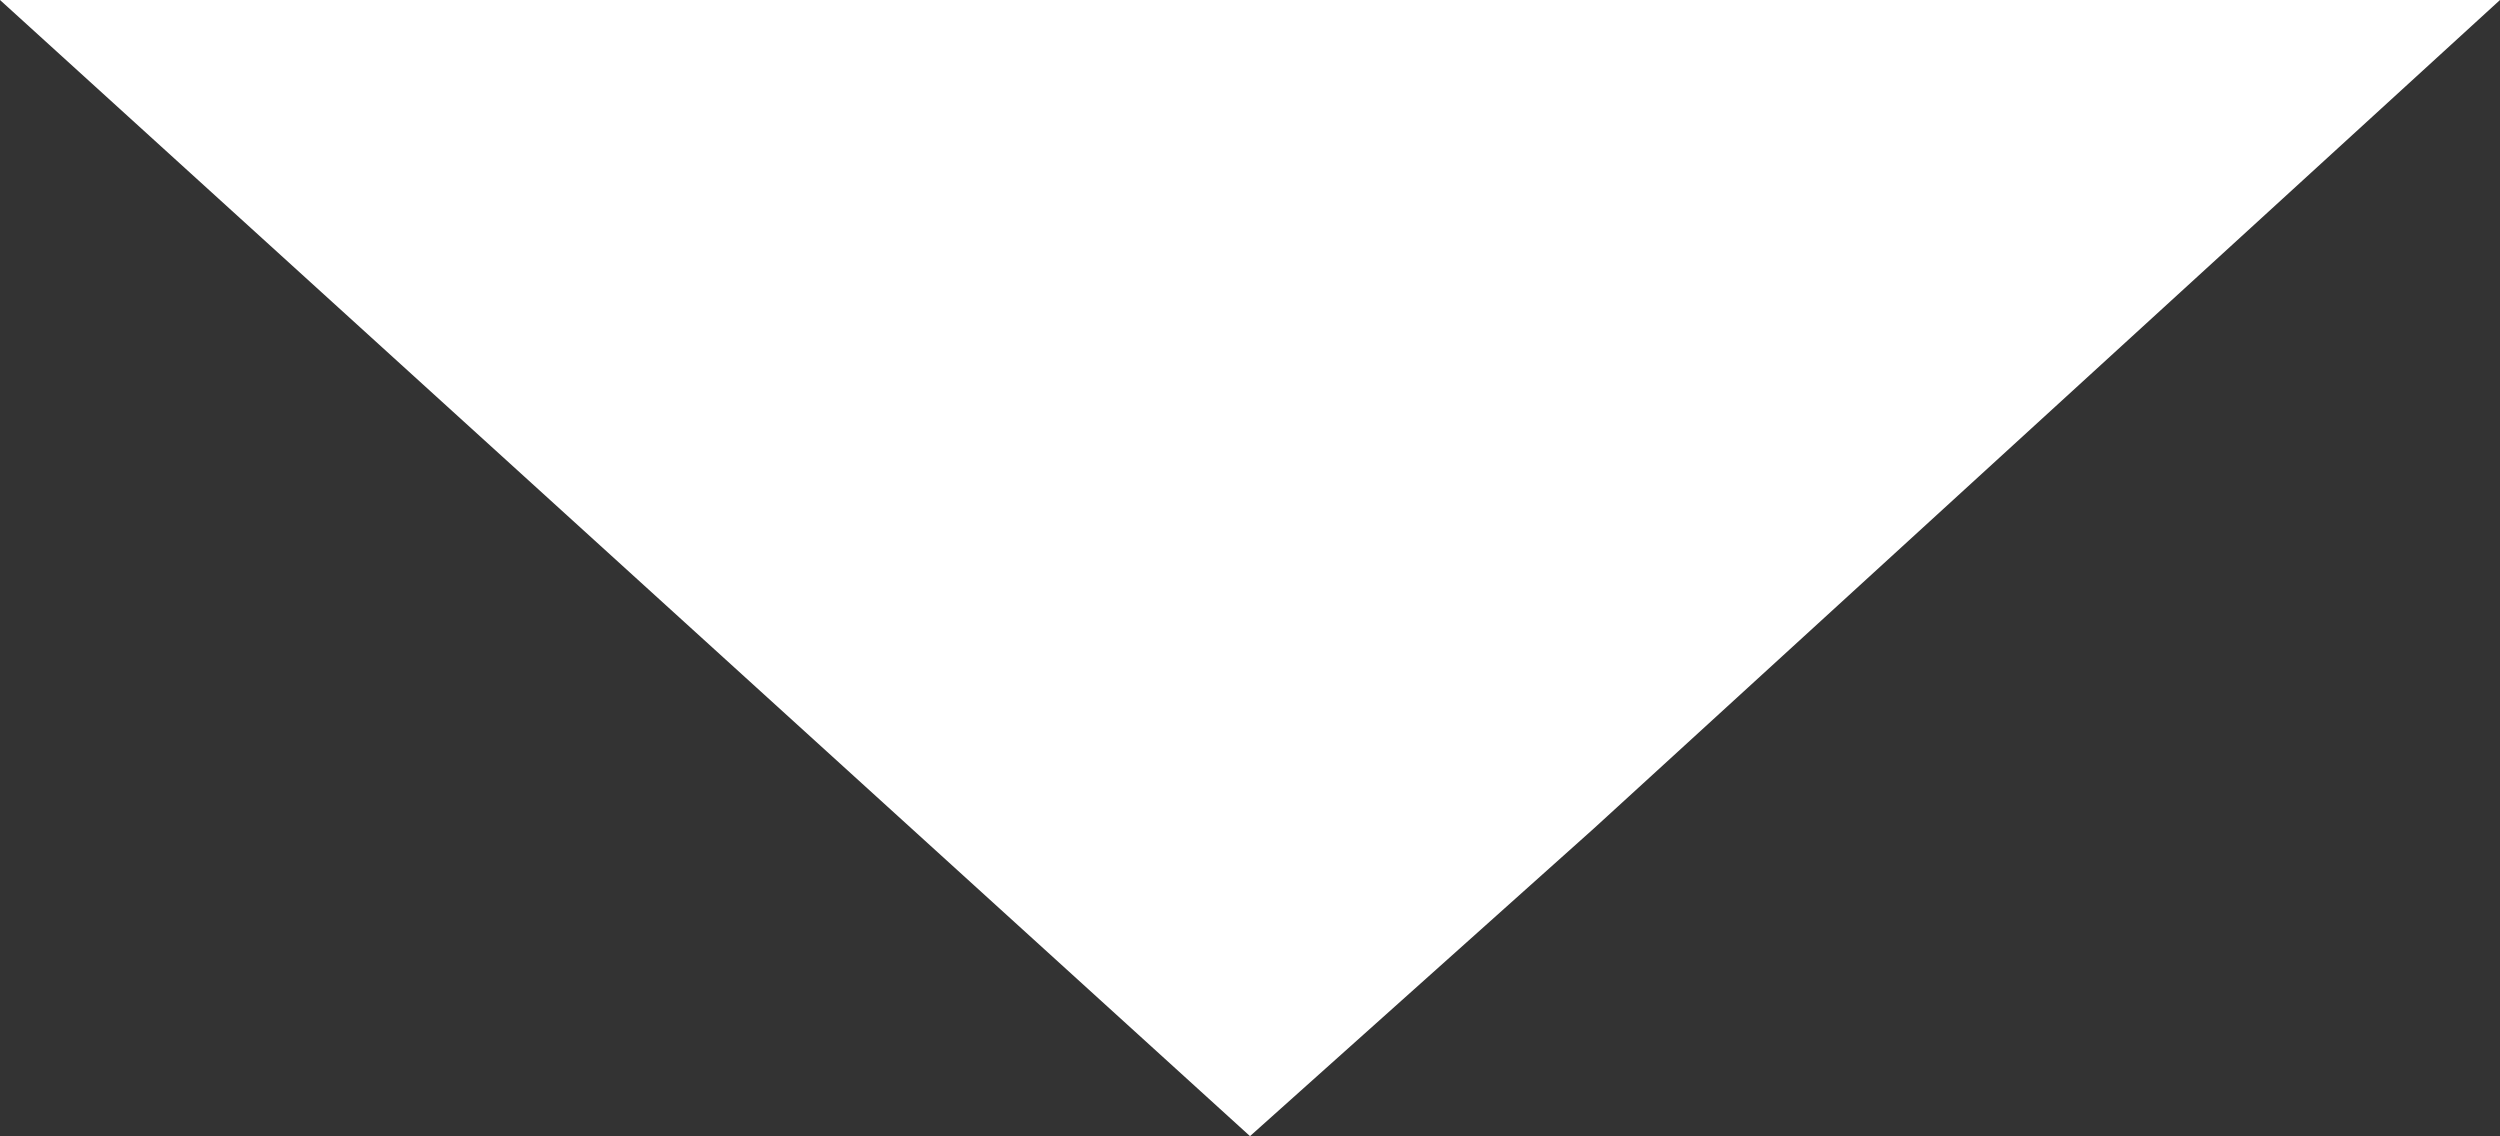 ﻿<?xml version="1.0" encoding="utf-8"?>
<svg version="1.1" xmlns:xlink="http://www.w3.org/1999/xlink" width="11px" height="5px" xmlns="http://www.w3.org/2000/svg">
  <rect width="100%" height="100%" fill="#333333" stroke="none"/>
  <g>
    <path d="M 11 0  L 0 0  L 5.5 4.999  L 7.011 3.647  L 11 0  Z " fill-rule="nonzero" fill="#ffffff" stroke="none" />
  </g>
</svg>